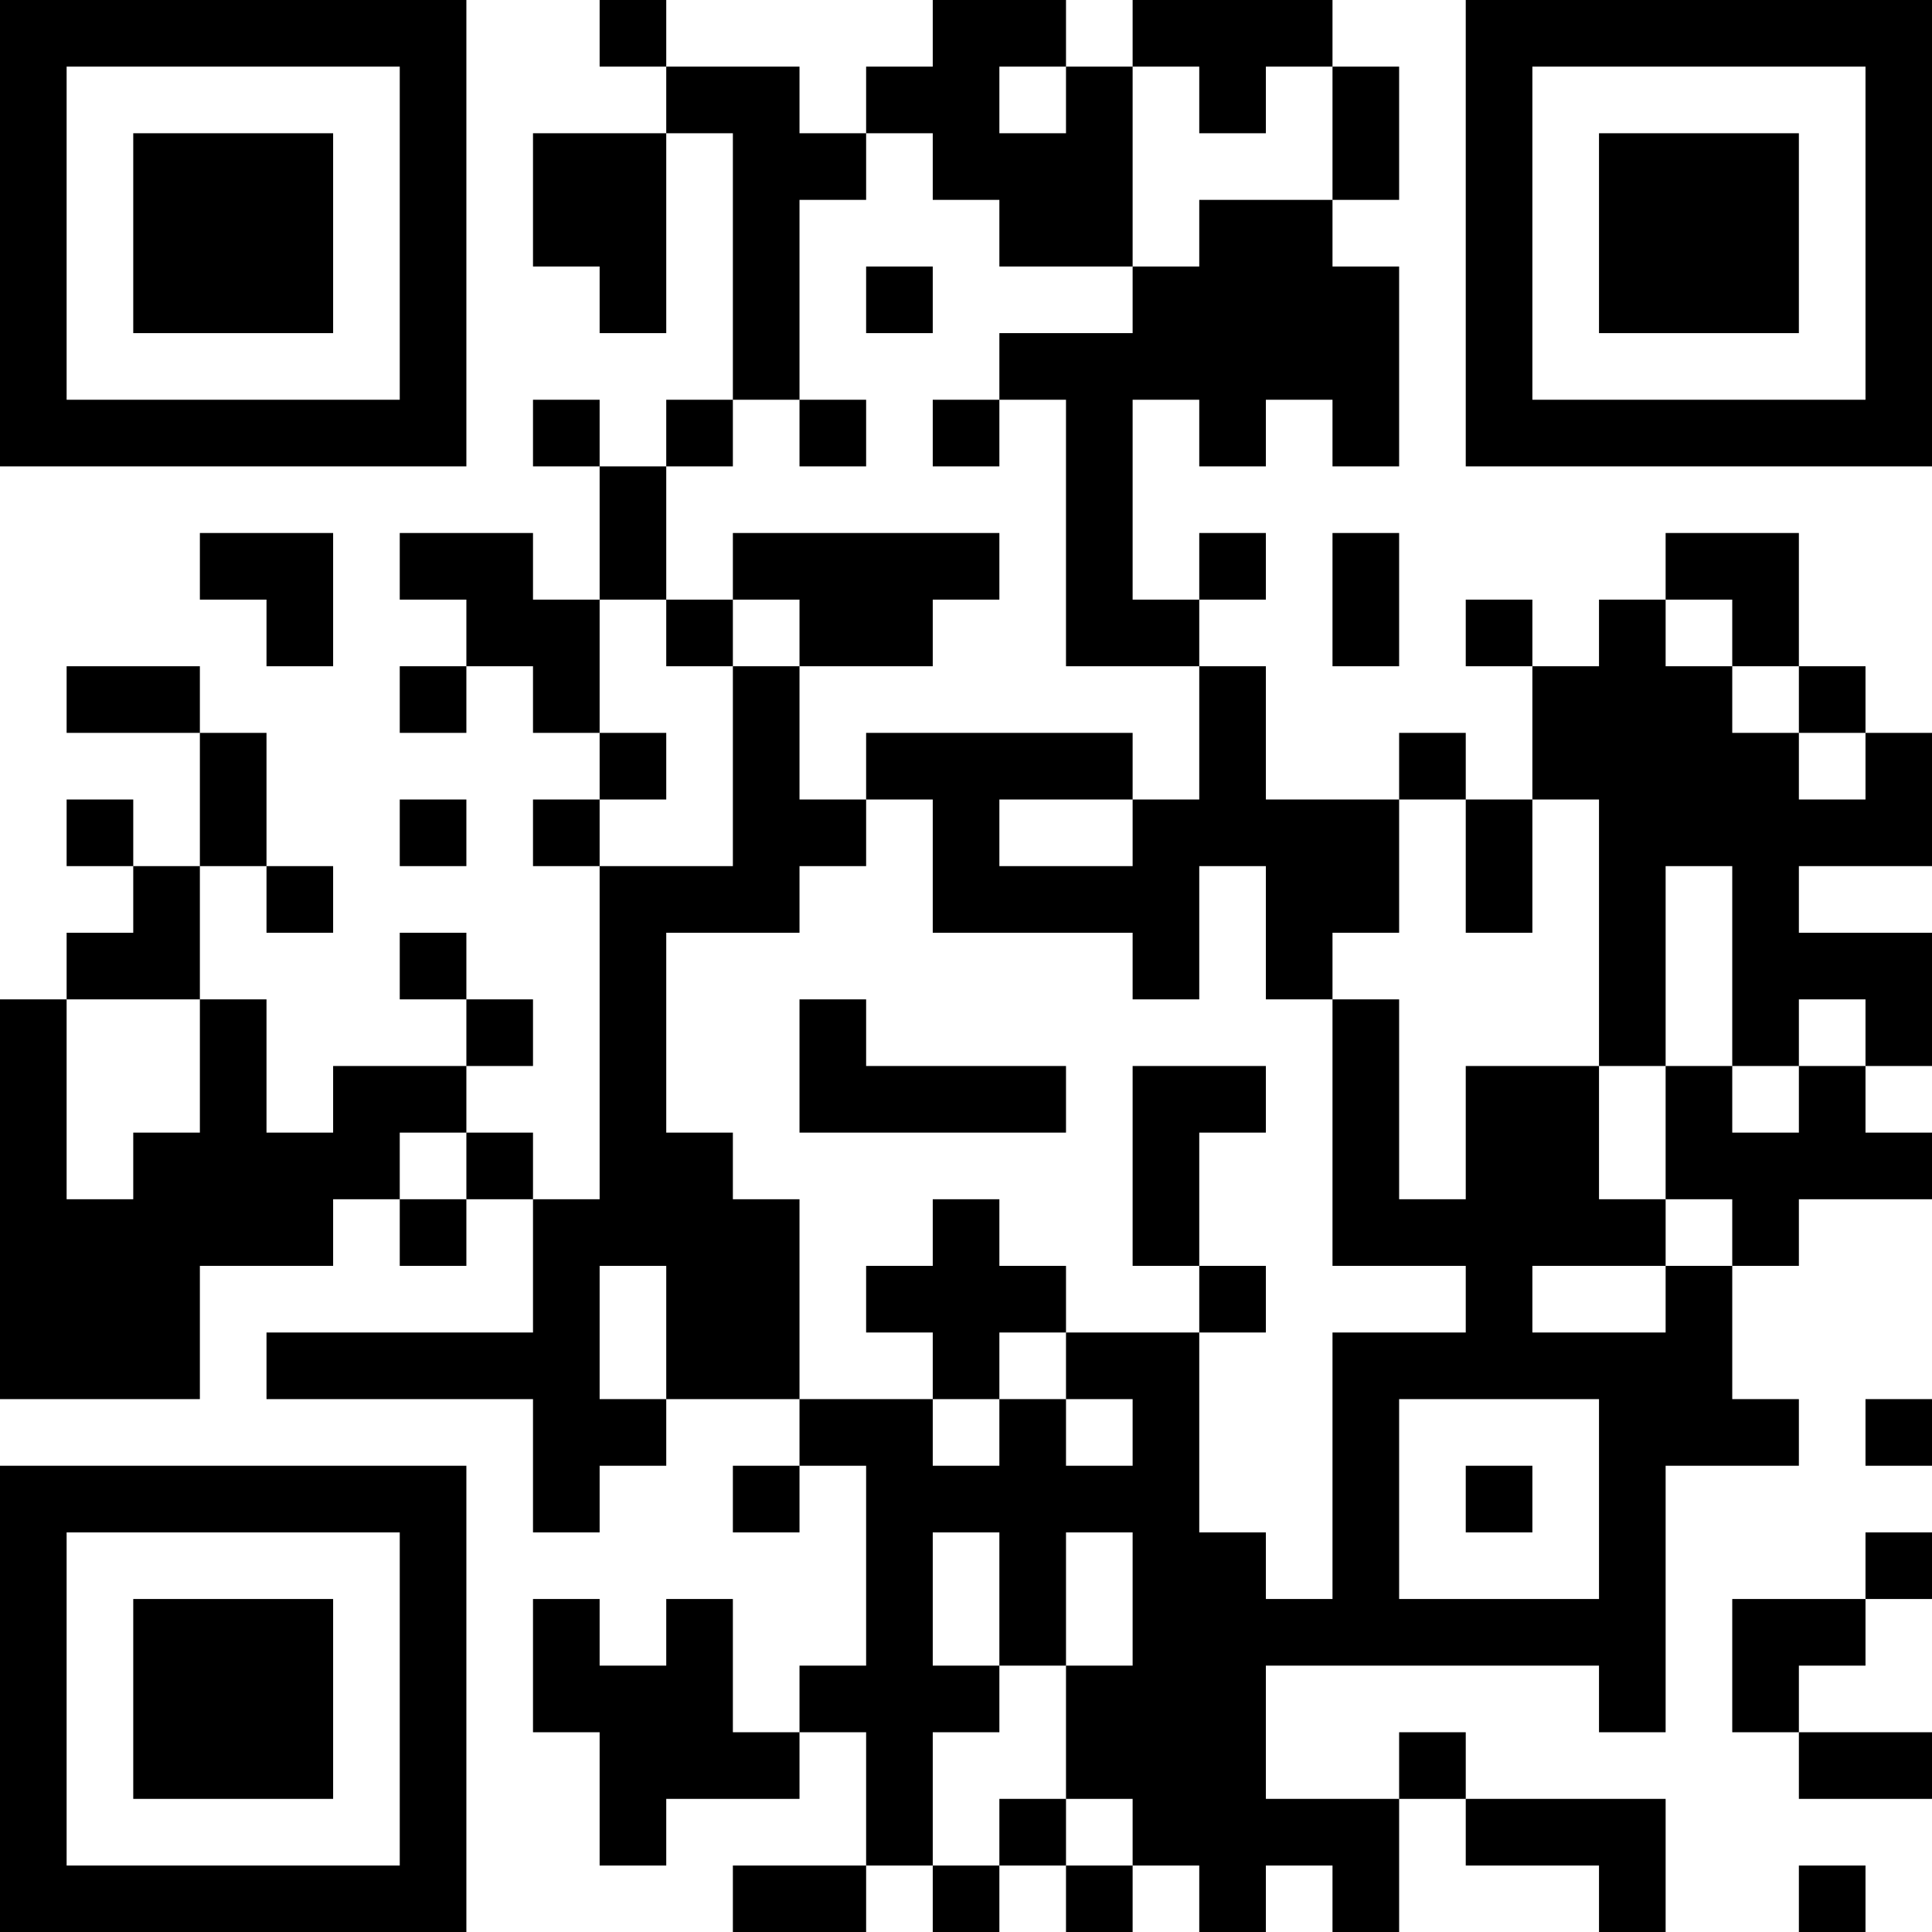 <?xml version="1.0" encoding="UTF-8"?>
<svg xmlns="http://www.w3.org/2000/svg" version="1.1" width="200" height="200" viewBox="0 0 200 200"><rect x="0" y="0" width="200" height="200" fill="#ffffff"/><g transform="scale(6.897)"><g transform="translate(0,0)"><path fill-rule="evenodd" d="M9 0L9 1L10 1L10 2L8 2L8 4L9 4L9 5L10 5L10 2L11 2L11 6L10 6L10 7L9 7L9 6L8 6L8 7L9 7L9 9L8 9L8 8L6 8L6 9L7 9L7 10L6 10L6 11L7 11L7 10L8 10L8 11L9 11L9 12L8 12L8 13L9 13L9 18L8 18L8 17L7 17L7 16L8 16L8 15L7 15L7 14L6 14L6 15L7 15L7 16L5 16L5 17L4 17L4 15L3 15L3 13L4 13L4 14L5 14L5 13L4 13L4 11L3 11L3 10L1 10L1 11L3 11L3 13L2 13L2 12L1 12L1 13L2 13L2 14L1 14L1 15L0 15L0 21L3 21L3 19L5 19L5 18L6 18L6 19L7 19L7 18L8 18L8 20L4 20L4 21L8 21L8 23L9 23L9 22L10 22L10 21L12 21L12 22L11 22L11 23L12 23L12 22L13 22L13 25L12 25L12 26L11 26L11 24L10 24L10 25L9 25L9 24L8 24L8 26L9 26L9 28L10 28L10 27L12 27L12 26L13 26L13 28L11 28L11 29L13 29L13 28L14 28L14 29L15 29L15 28L16 28L16 29L17 29L17 28L18 28L18 29L19 29L19 28L20 28L20 29L21 29L21 27L22 27L22 28L24 28L24 29L25 29L25 27L22 27L22 26L21 26L21 27L19 27L19 25L24 25L24 26L25 26L25 22L27 22L27 21L26 21L26 19L27 19L27 18L29 18L29 17L28 17L28 16L29 16L29 14L27 14L27 13L29 13L29 11L28 11L28 10L27 10L27 8L25 8L25 9L24 9L24 10L23 10L23 9L22 9L22 10L23 10L23 12L22 12L22 11L21 11L21 12L19 12L19 10L18 10L18 9L19 9L19 8L18 8L18 9L17 9L17 6L18 6L18 7L19 7L19 6L20 6L20 7L21 7L21 4L20 4L20 3L21 3L21 1L20 1L20 0L17 0L17 1L16 1L16 0L14 0L14 1L13 1L13 2L12 2L12 1L10 1L10 0ZM15 1L15 2L16 2L16 1ZM17 1L17 4L15 4L15 3L14 3L14 2L13 2L13 3L12 3L12 6L11 6L11 7L10 7L10 9L9 9L9 11L10 11L10 12L9 12L9 13L11 13L11 10L12 10L12 12L13 12L13 13L12 13L12 14L10 14L10 17L11 17L11 18L12 18L12 21L14 21L14 22L15 22L15 21L16 21L16 22L17 22L17 21L16 21L16 20L18 20L18 23L19 23L19 24L20 24L20 20L22 20L22 19L20 19L20 15L21 15L21 18L22 18L22 16L24 16L24 18L25 18L25 19L23 19L23 20L25 20L25 19L26 19L26 18L25 18L25 16L26 16L26 17L27 17L27 16L28 16L28 15L27 15L27 16L26 16L26 13L25 13L25 16L24 16L24 12L23 12L23 14L22 14L22 12L21 12L21 14L20 14L20 15L19 15L19 13L18 13L18 15L17 15L17 14L14 14L14 12L13 12L13 11L17 11L17 12L15 12L15 13L17 13L17 12L18 12L18 10L16 10L16 6L15 6L15 5L17 5L17 4L18 4L18 3L20 3L20 1L19 1L19 2L18 2L18 1ZM13 4L13 5L14 5L14 4ZM12 6L12 7L13 7L13 6ZM14 6L14 7L15 7L15 6ZM3 8L3 9L4 9L4 10L5 10L5 8ZM11 8L11 9L10 9L10 10L11 10L11 9L12 9L12 10L14 10L14 9L15 9L15 8ZM20 8L20 10L21 10L21 8ZM25 9L25 10L26 10L26 11L27 11L27 12L28 12L28 11L27 11L27 10L26 10L26 9ZM6 12L6 13L7 13L7 12ZM1 15L1 18L2 18L2 17L3 17L3 15ZM12 15L12 17L16 17L16 16L13 16L13 15ZM17 16L17 19L18 19L18 20L19 20L19 19L18 19L18 17L19 17L19 16ZM6 17L6 18L7 18L7 17ZM14 18L14 19L13 19L13 20L14 20L14 21L15 21L15 20L16 20L16 19L15 19L15 18ZM9 19L9 21L10 21L10 19ZM21 21L21 24L24 24L24 21ZM28 21L28 22L29 22L29 21ZM22 22L22 23L23 23L23 22ZM14 23L14 25L15 25L15 26L14 26L14 28L15 28L15 27L16 27L16 28L17 28L17 27L16 27L16 25L17 25L17 23L16 23L16 25L15 25L15 23ZM28 23L28 24L26 24L26 26L27 26L27 27L29 27L29 26L27 26L27 25L28 25L28 24L29 24L29 23ZM27 28L27 29L28 29L28 28ZM0 0L0 7L7 7L7 0ZM1 1L1 6L6 6L6 1ZM2 2L2 5L5 5L5 2ZM22 0L22 7L29 7L29 0ZM23 1L23 6L28 6L28 1ZM24 2L24 5L27 5L27 2ZM0 22L0 29L7 29L7 22ZM1 23L1 28L6 28L6 23ZM2 24L2 27L5 27L5 24Z" fill="#000000"/></g></g></svg>

